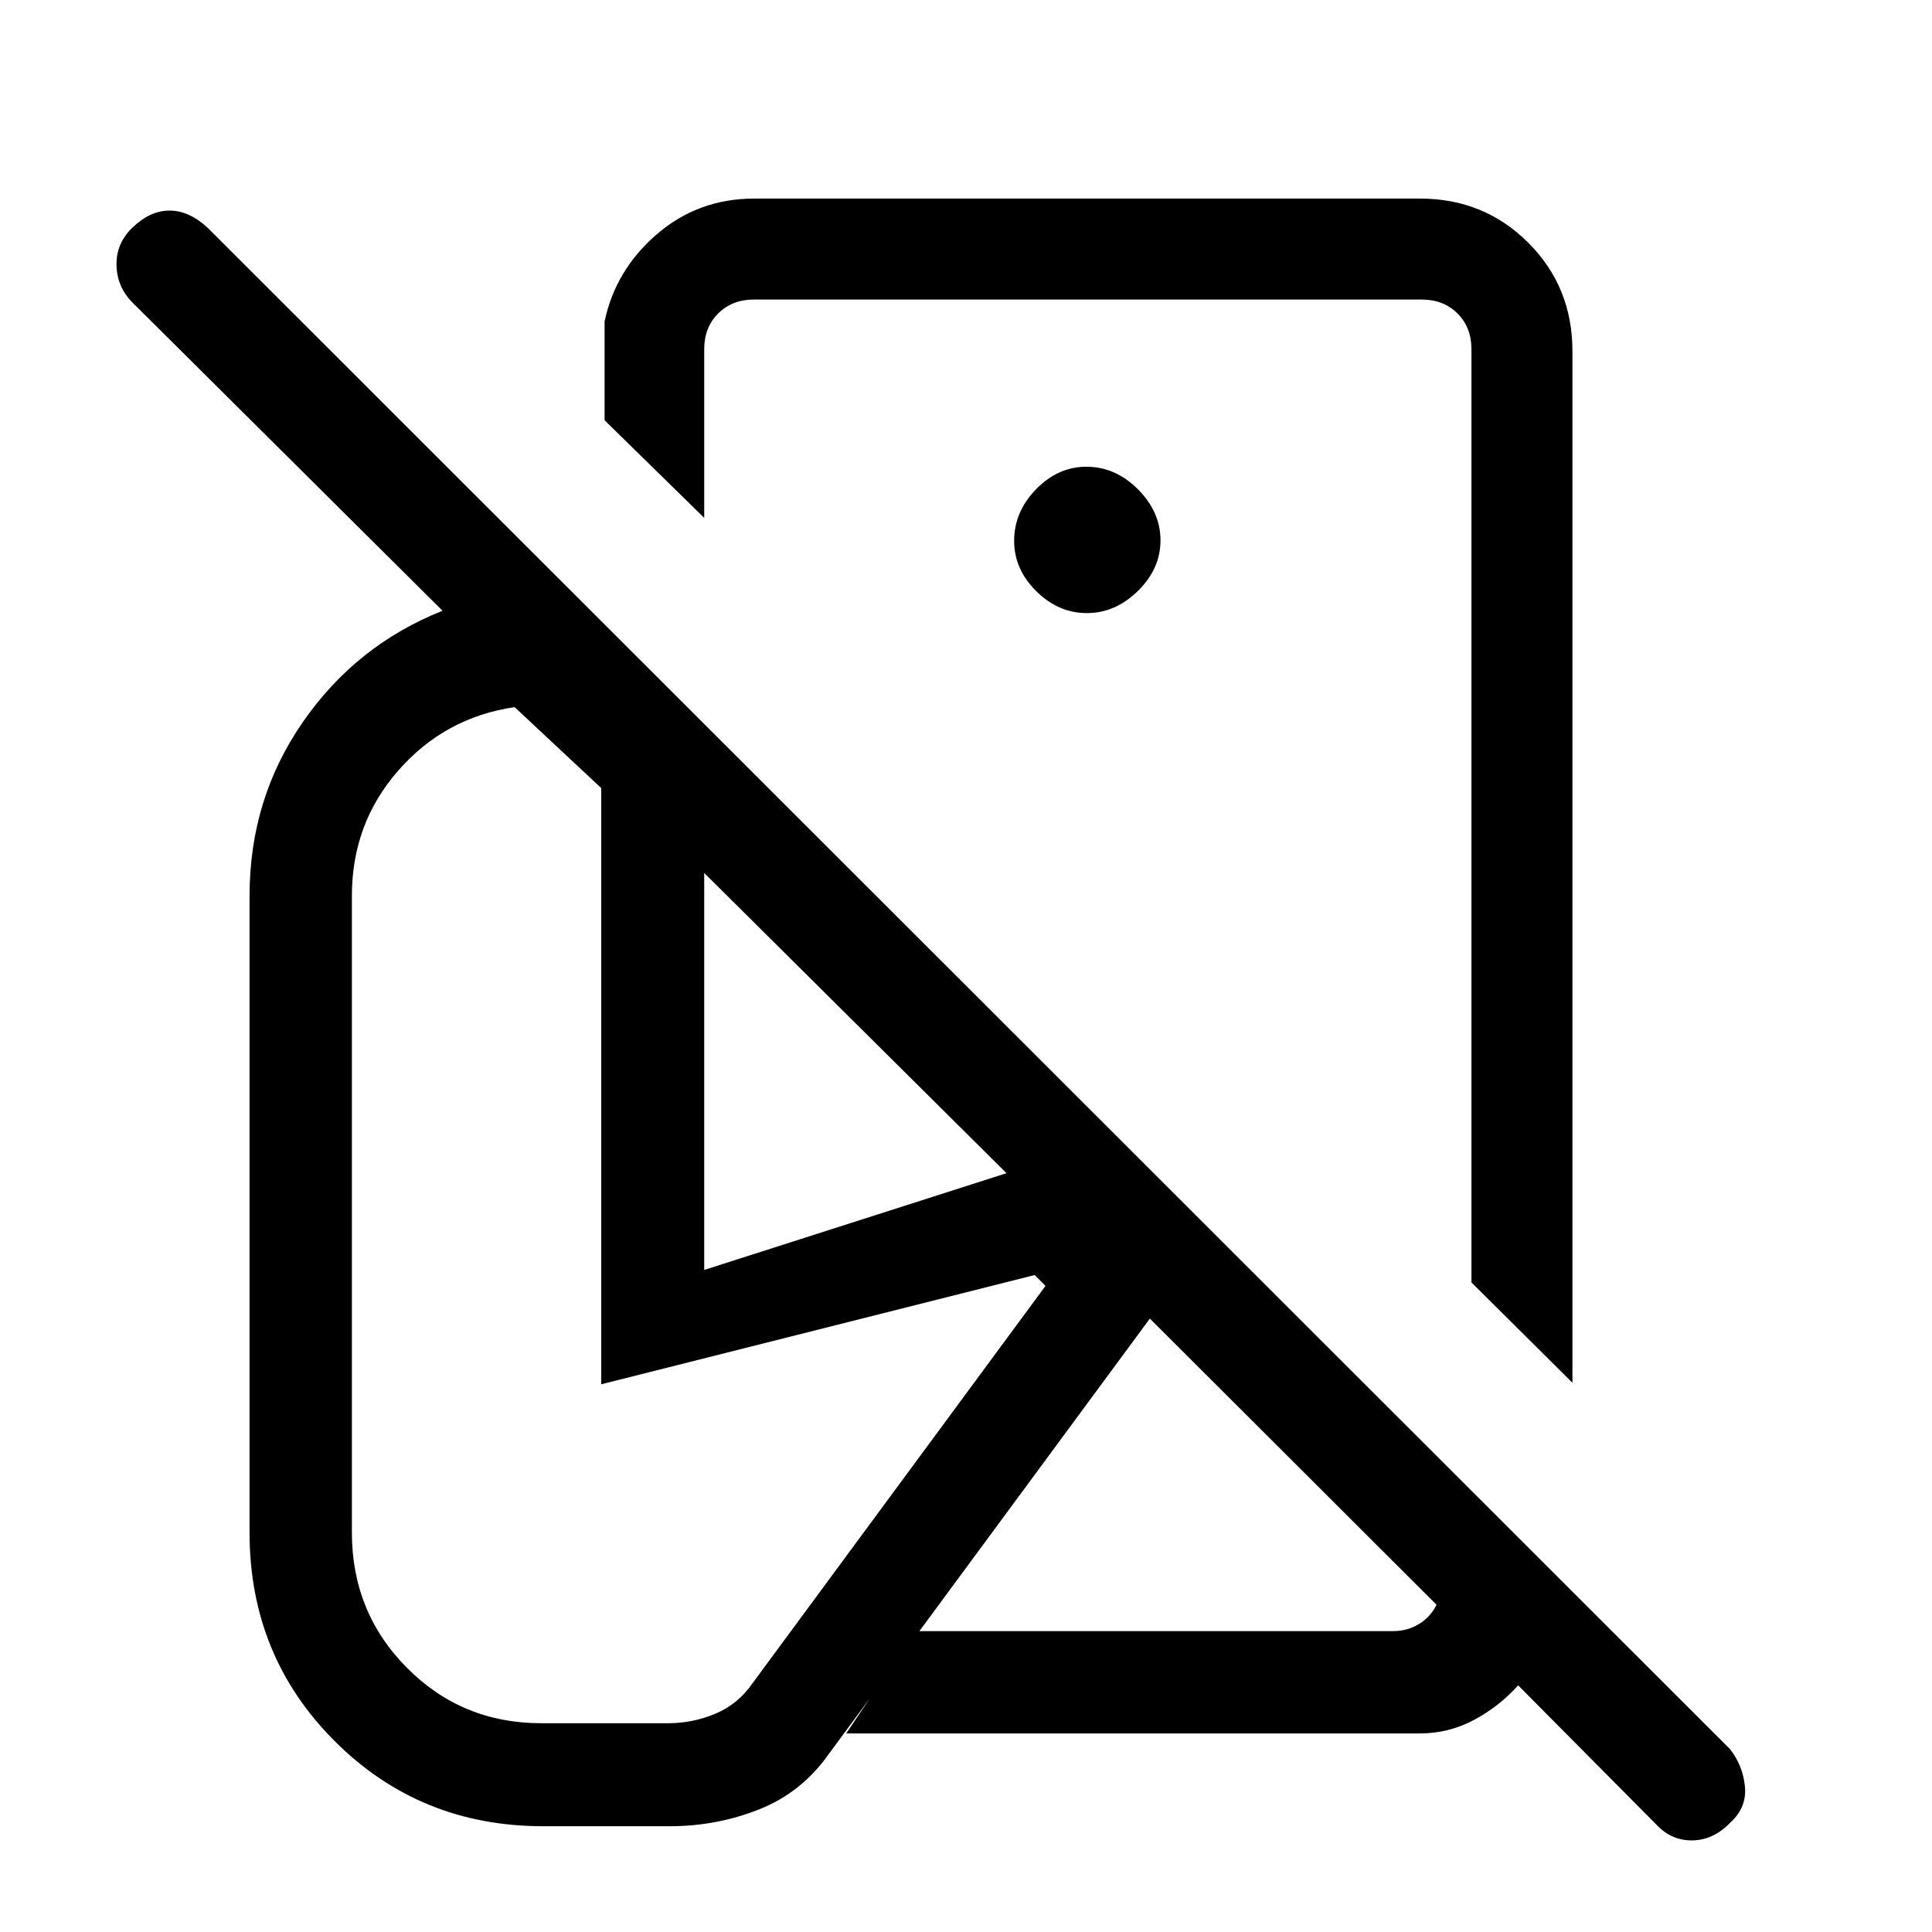 <svg xmlns="http://www.w3.org/2000/svg" height="40" viewBox="0 -960 960 960" width="40"><path d="m781.33-272.92-50.18-49.85v-463.77q0-10.77-6.92-17.69-6.92-6.92-17.69-6.92h-332q-10.77 0-17.69 6.92-6.93 6.92-6.93 17.69v83.87l-49.51-48.51v-49.03q5.33-25.57 25.91-43.35 20.58-17.77 48.55-17.77h330.67q31.91 0 53.85 21.94t21.94 53.85v512.62Zm78.42 218.6q-8.38 8.66-18.8 8.8-10.41.14-17.72-7.66l-68.87-69.38q-9.37 10.47-21.92 17.18-12.55 6.71-26.9 6.71H420.49l34.2-50.84h237.59q6.93 0 12.7-3.46 5.76-3.47 8.84-9.62L571.36-304.8 411.87-88.51q-13.51 19.2-34.64 27.57-21.13 8.38-44.38 8.38h-62.93q-61.33 0-103.62-42.3Q124-137.15 124-198.49V-514.9q0-48.15 26.54-86.4 26.54-38.24 69.36-55.21L65.95-809.54q-7.8-7.79-8.05-18.63-.26-10.83 7.83-18.65 8.78-8.54 18.51-8.54 9.73 0 18.96 8.56L859.56-90.95q6.36 8.02 7.47 18.5 1.1 10.48-7.28 18.13Zm-319.8-513.6Zm.11-87.44q14.15 0 25.36-11 11.22-11 11.22-25.14t-11.19-25.36q-11.2-11.22-25.63-11.22-14.14 0-25.02 11.2-10.88 11.19-10.88 25.62 0 14.15 11 25.02 11 10.88 25.14 10.88Zm173.76 492.77Zm-444.9 58.85h63q12.36 0 23.61-4.75 11.24-4.74 18.37-15.07l145.61-197.49-5.38-5.39-215.39 54.29v-296.26l-43.02-40.21q-34.57 5.03-57.72 31.39t-23.15 62.33v316.41q0 39.65 27.34 67.2 27.34 27.55 66.73 27.55Zm81-225.23 150.21-48.08-150.21-149.18v197.26Z"/></svg>